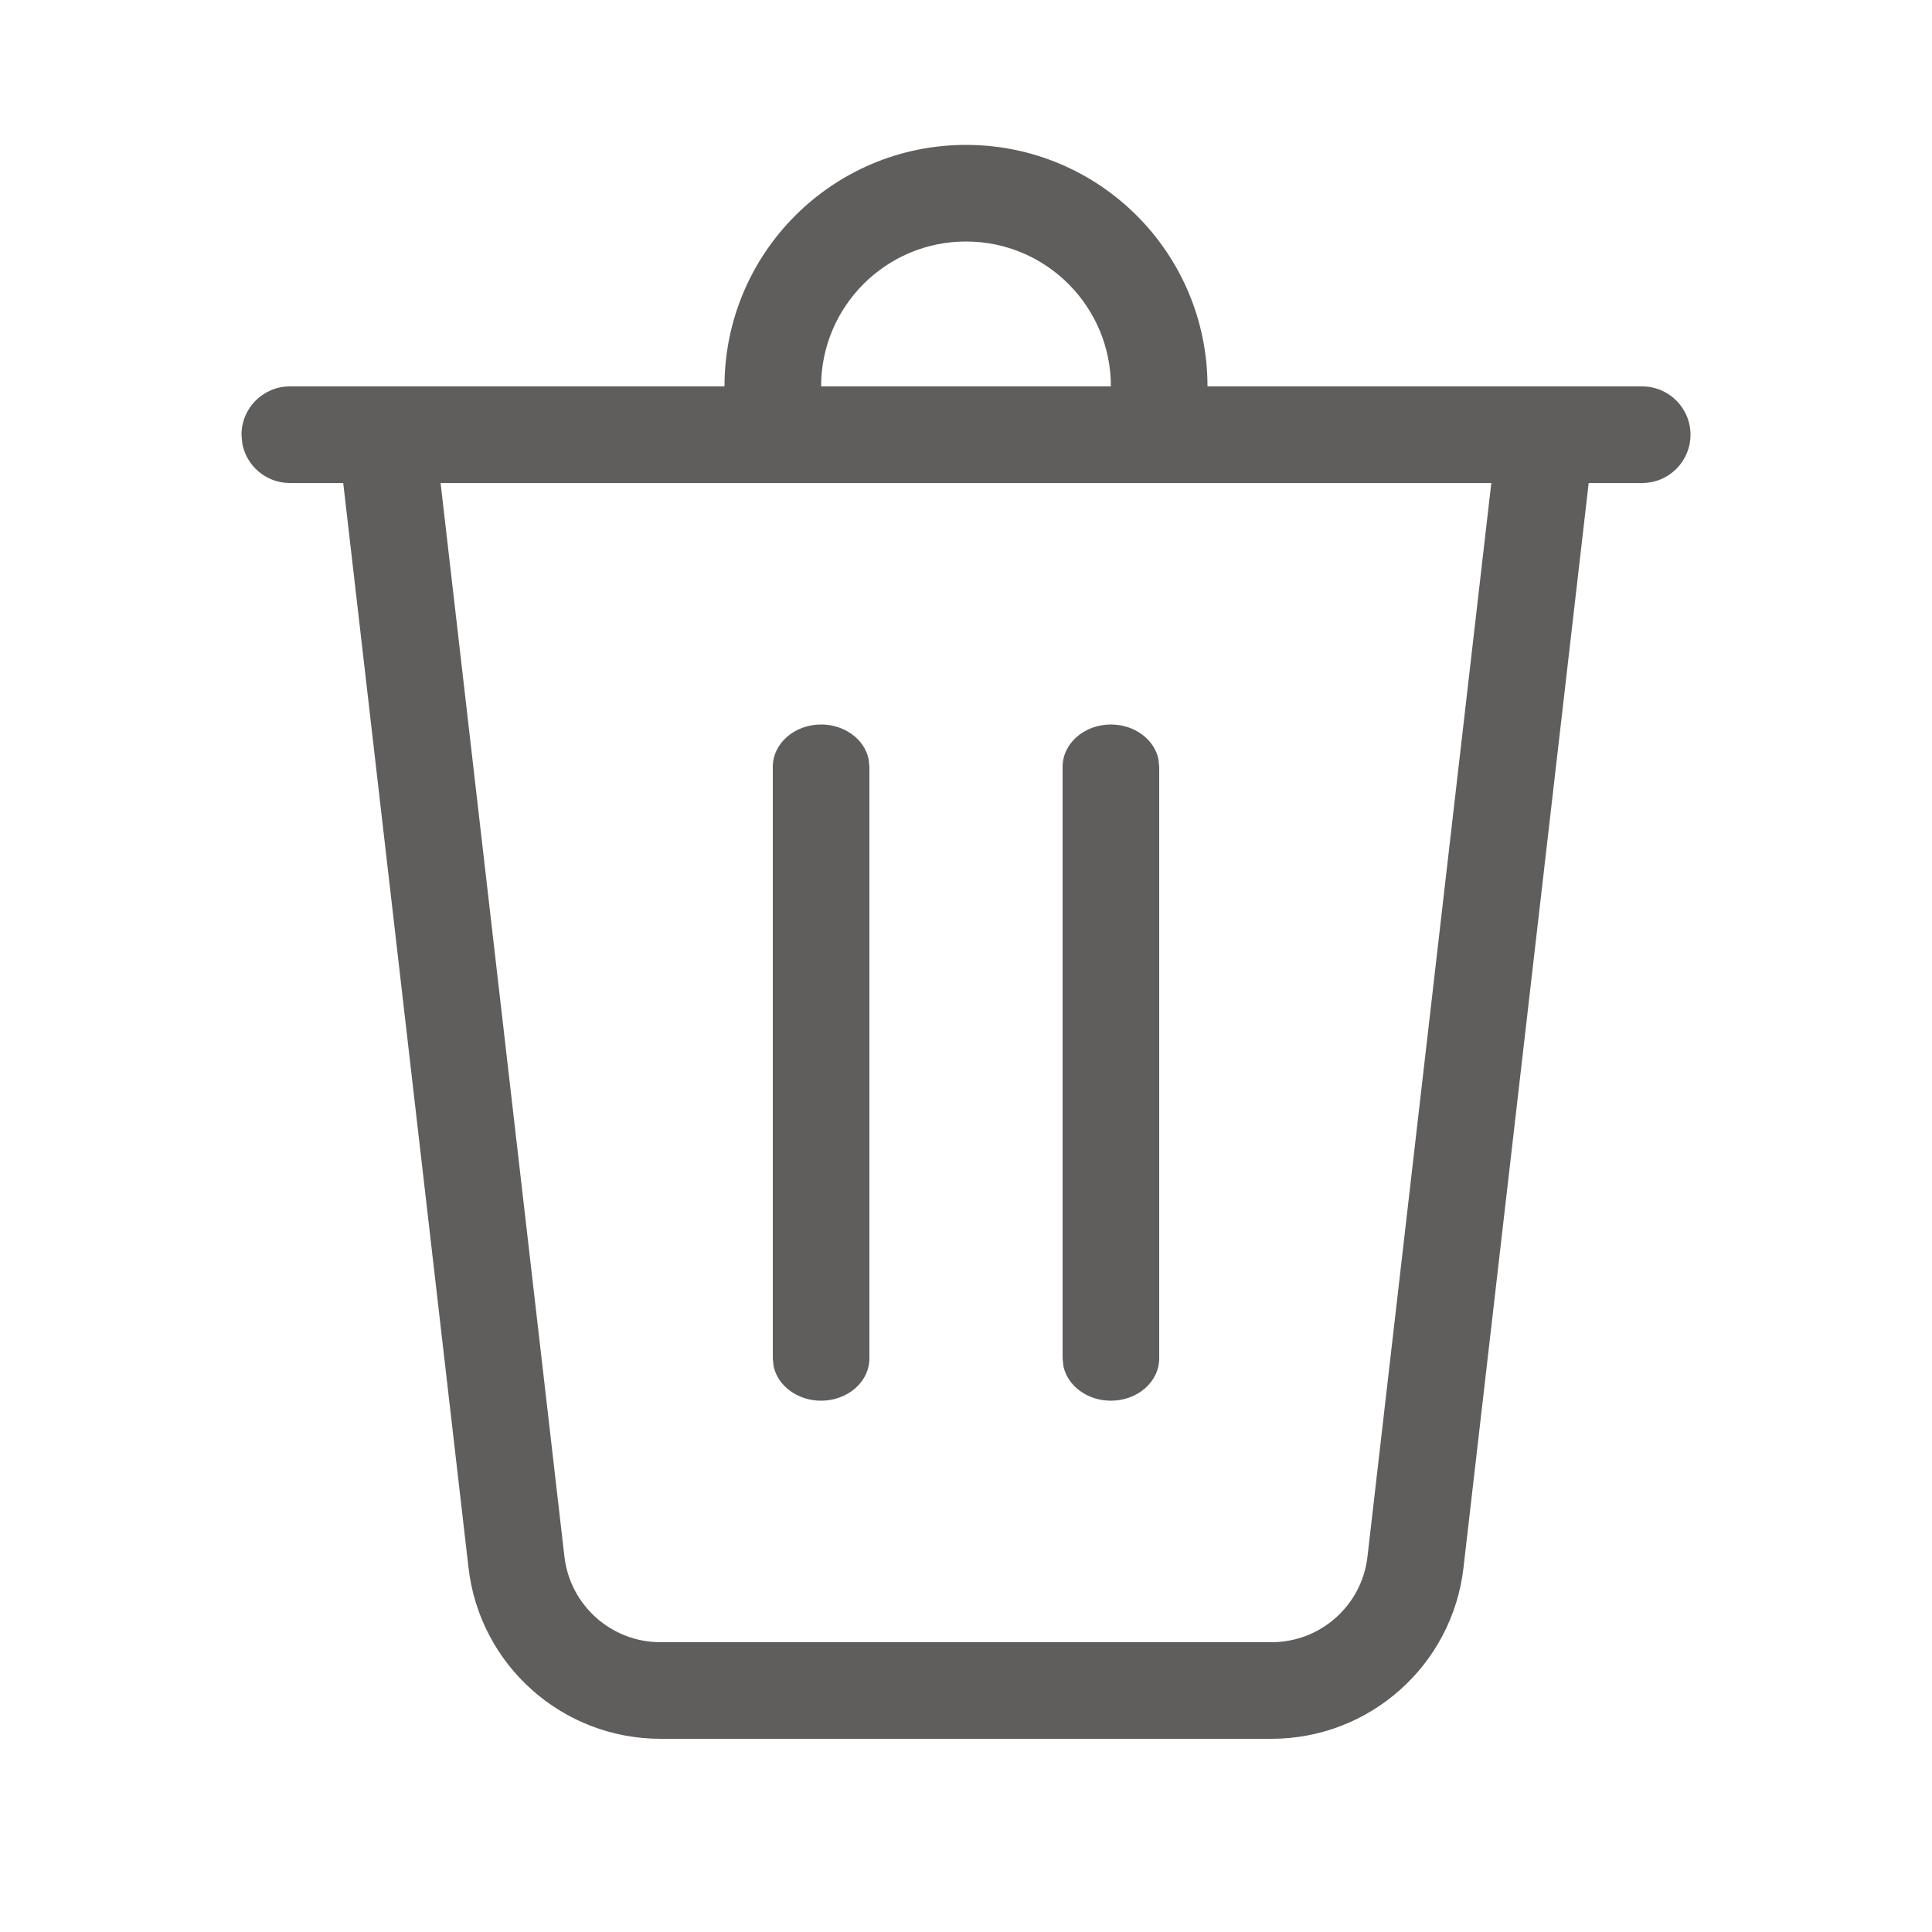 <svg width="20" height="20" viewBox="0 0 20 20" fill="none" xmlns="http://www.w3.org/2000/svg">
<g id="Delete">
<path id="Shape" d="M11.5 4C11.5 3.172 10.828 2.5 10 2.5C9.172 2.5 8.5 3.172 8.5 4H7.5C7.5 2.619 8.619 1.5 10 1.5C11.381 1.5 12.5 2.619 12.5 4H17C17.276 4 17.5 4.224 17.5 4.5C17.5 4.776 17.276 5 17 5H16.446L15.15 16.229C15.034 17.238 14.179 18 13.163 18H6.837C5.821 18 4.966 17.238 4.85 16.229L3.553 5H3C2.755 5 2.55 4.823 2.508 4.59L2.5 4.5C2.5 4.224 2.724 4 3 4H11.5ZM15.438 5H4.561L5.843 16.115C5.902 16.619 6.329 17 6.837 17H13.163C13.671 17 14.098 16.619 14.156 16.115L15.438 5ZM8.5 7.5C8.745 7.5 8.95 7.655 8.992 7.859L9 7.938V14.062C9 14.304 8.776 14.5 8.5 14.5C8.255 14.5 8.05 14.345 8.008 14.141L8 14.062V7.938C8 7.696 8.224 7.5 8.5 7.5ZM11.5 7.5C11.745 7.5 11.95 7.655 11.992 7.859L12 7.938V14.062C12 14.304 11.776 14.5 11.5 14.5C11.255 14.5 11.05 14.345 11.008 14.141L11 14.062V7.938C11 7.696 11.224 7.5 11.5 7.5Z" fill="#605E5C"/>
</g>
</svg>

